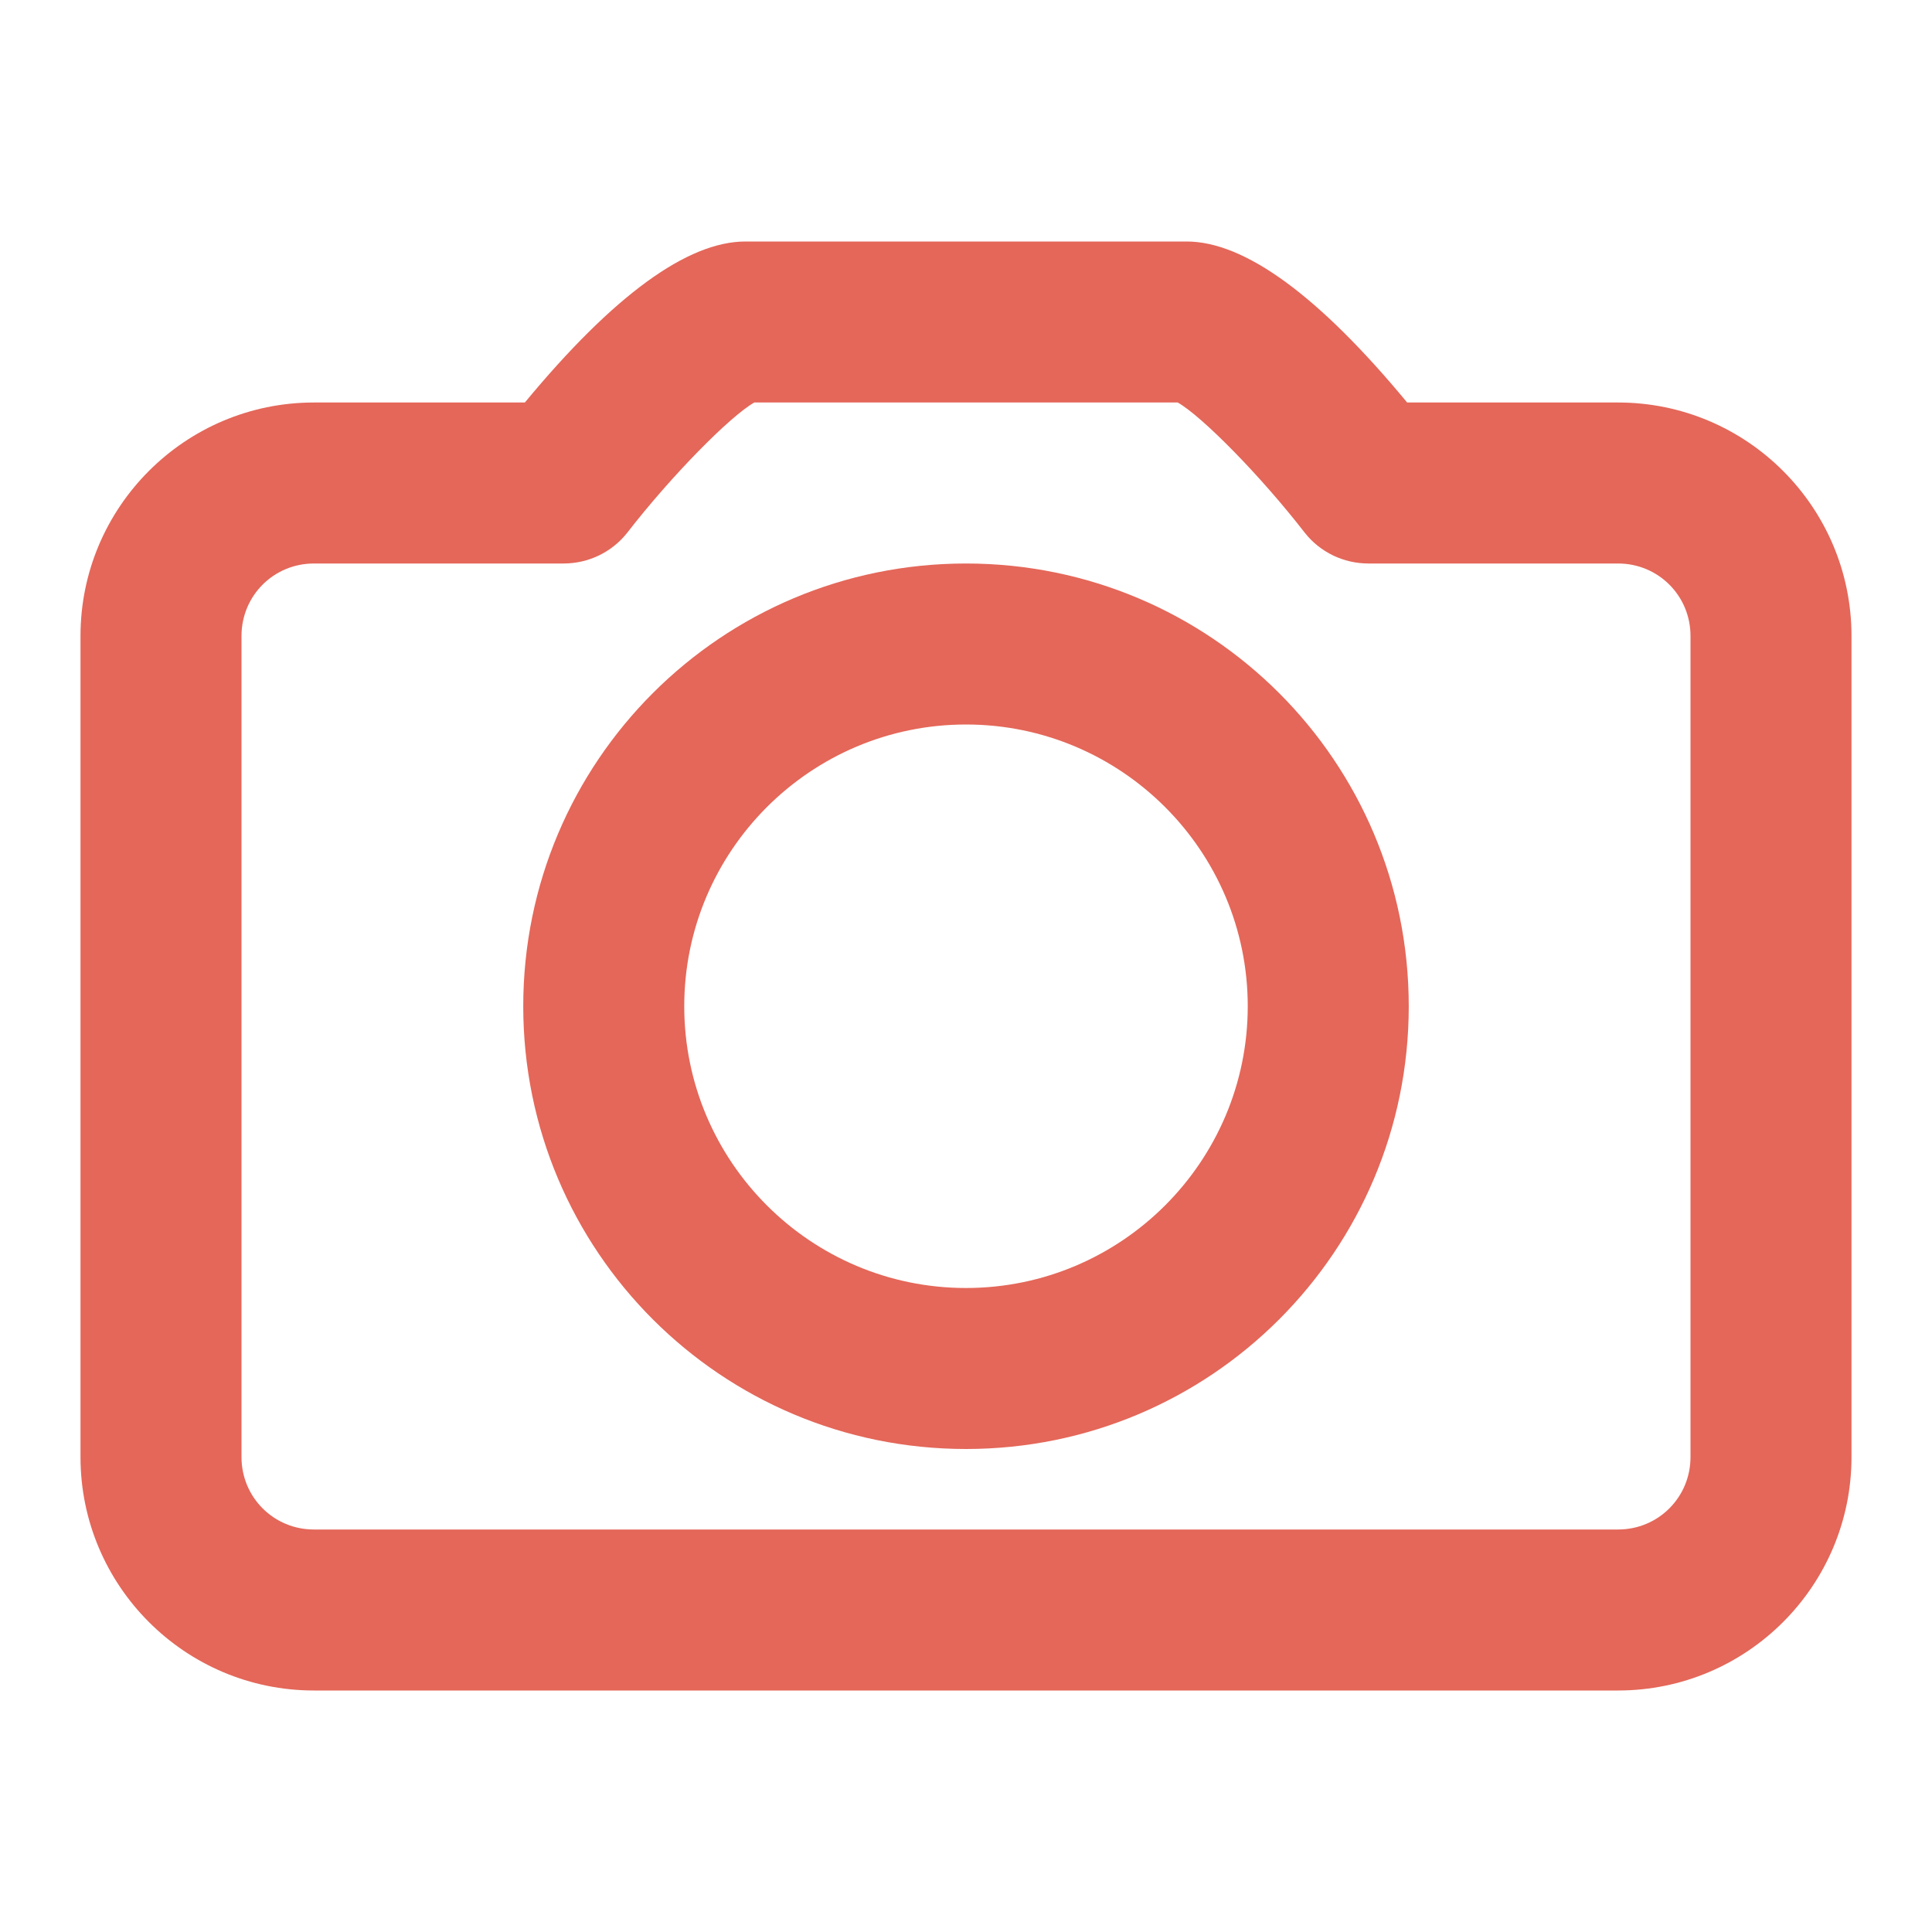 <svg width="24" height="24" viewBox="0 0 24 24" fill="none" xmlns="http://www.w3.org/2000/svg">
<path d="M20.1 21H3.9C2.3 21 1 19.7 1 18.1V7.9C1 6.3 2.3 5 3.9 5H6.52C7.62 3.67 8.54 3 9.26 3H14.74C15.46 3 16.38 3.67 17.48 5H20.1C21.7 5 23 6.3 23 7.9V18.1C23 19.7 21.7 21 20.1 21ZM3.9 7C3.4 7 3 7.4 3 7.9V18.1C3 18.6 3.4 19 3.9 19H20.1C20.6 19 21 18.6 21 18.1V7.9C21 7.4 20.6 7 20.1 7H17C16.69 7 16.4 6.86 16.21 6.62C15.66 5.91 14.93 5.17 14.63 5H9.37C9.07 5.17 8.34 5.91 7.79 6.62C7.6 6.86 7.31 7 7 7H3.9Z" fill="#E46759"/>
<path d="M12 9C13.93 9 15.5 10.57 15.5 12.5C15.5 14.43 13.93 16 12 16C10.07 16 8.5 14.43 8.5 12.5C8.5 10.57 10.07 9 12 9ZM12 7C8.96 7 6.5 9.46 6.5 12.5C6.5 15.54 8.96 18 12 18C15.04 18 17.5 15.54 17.5 12.5C17.5 9.46 15.04 7 12 7Z" fill="#E46759"/>
</svg>
